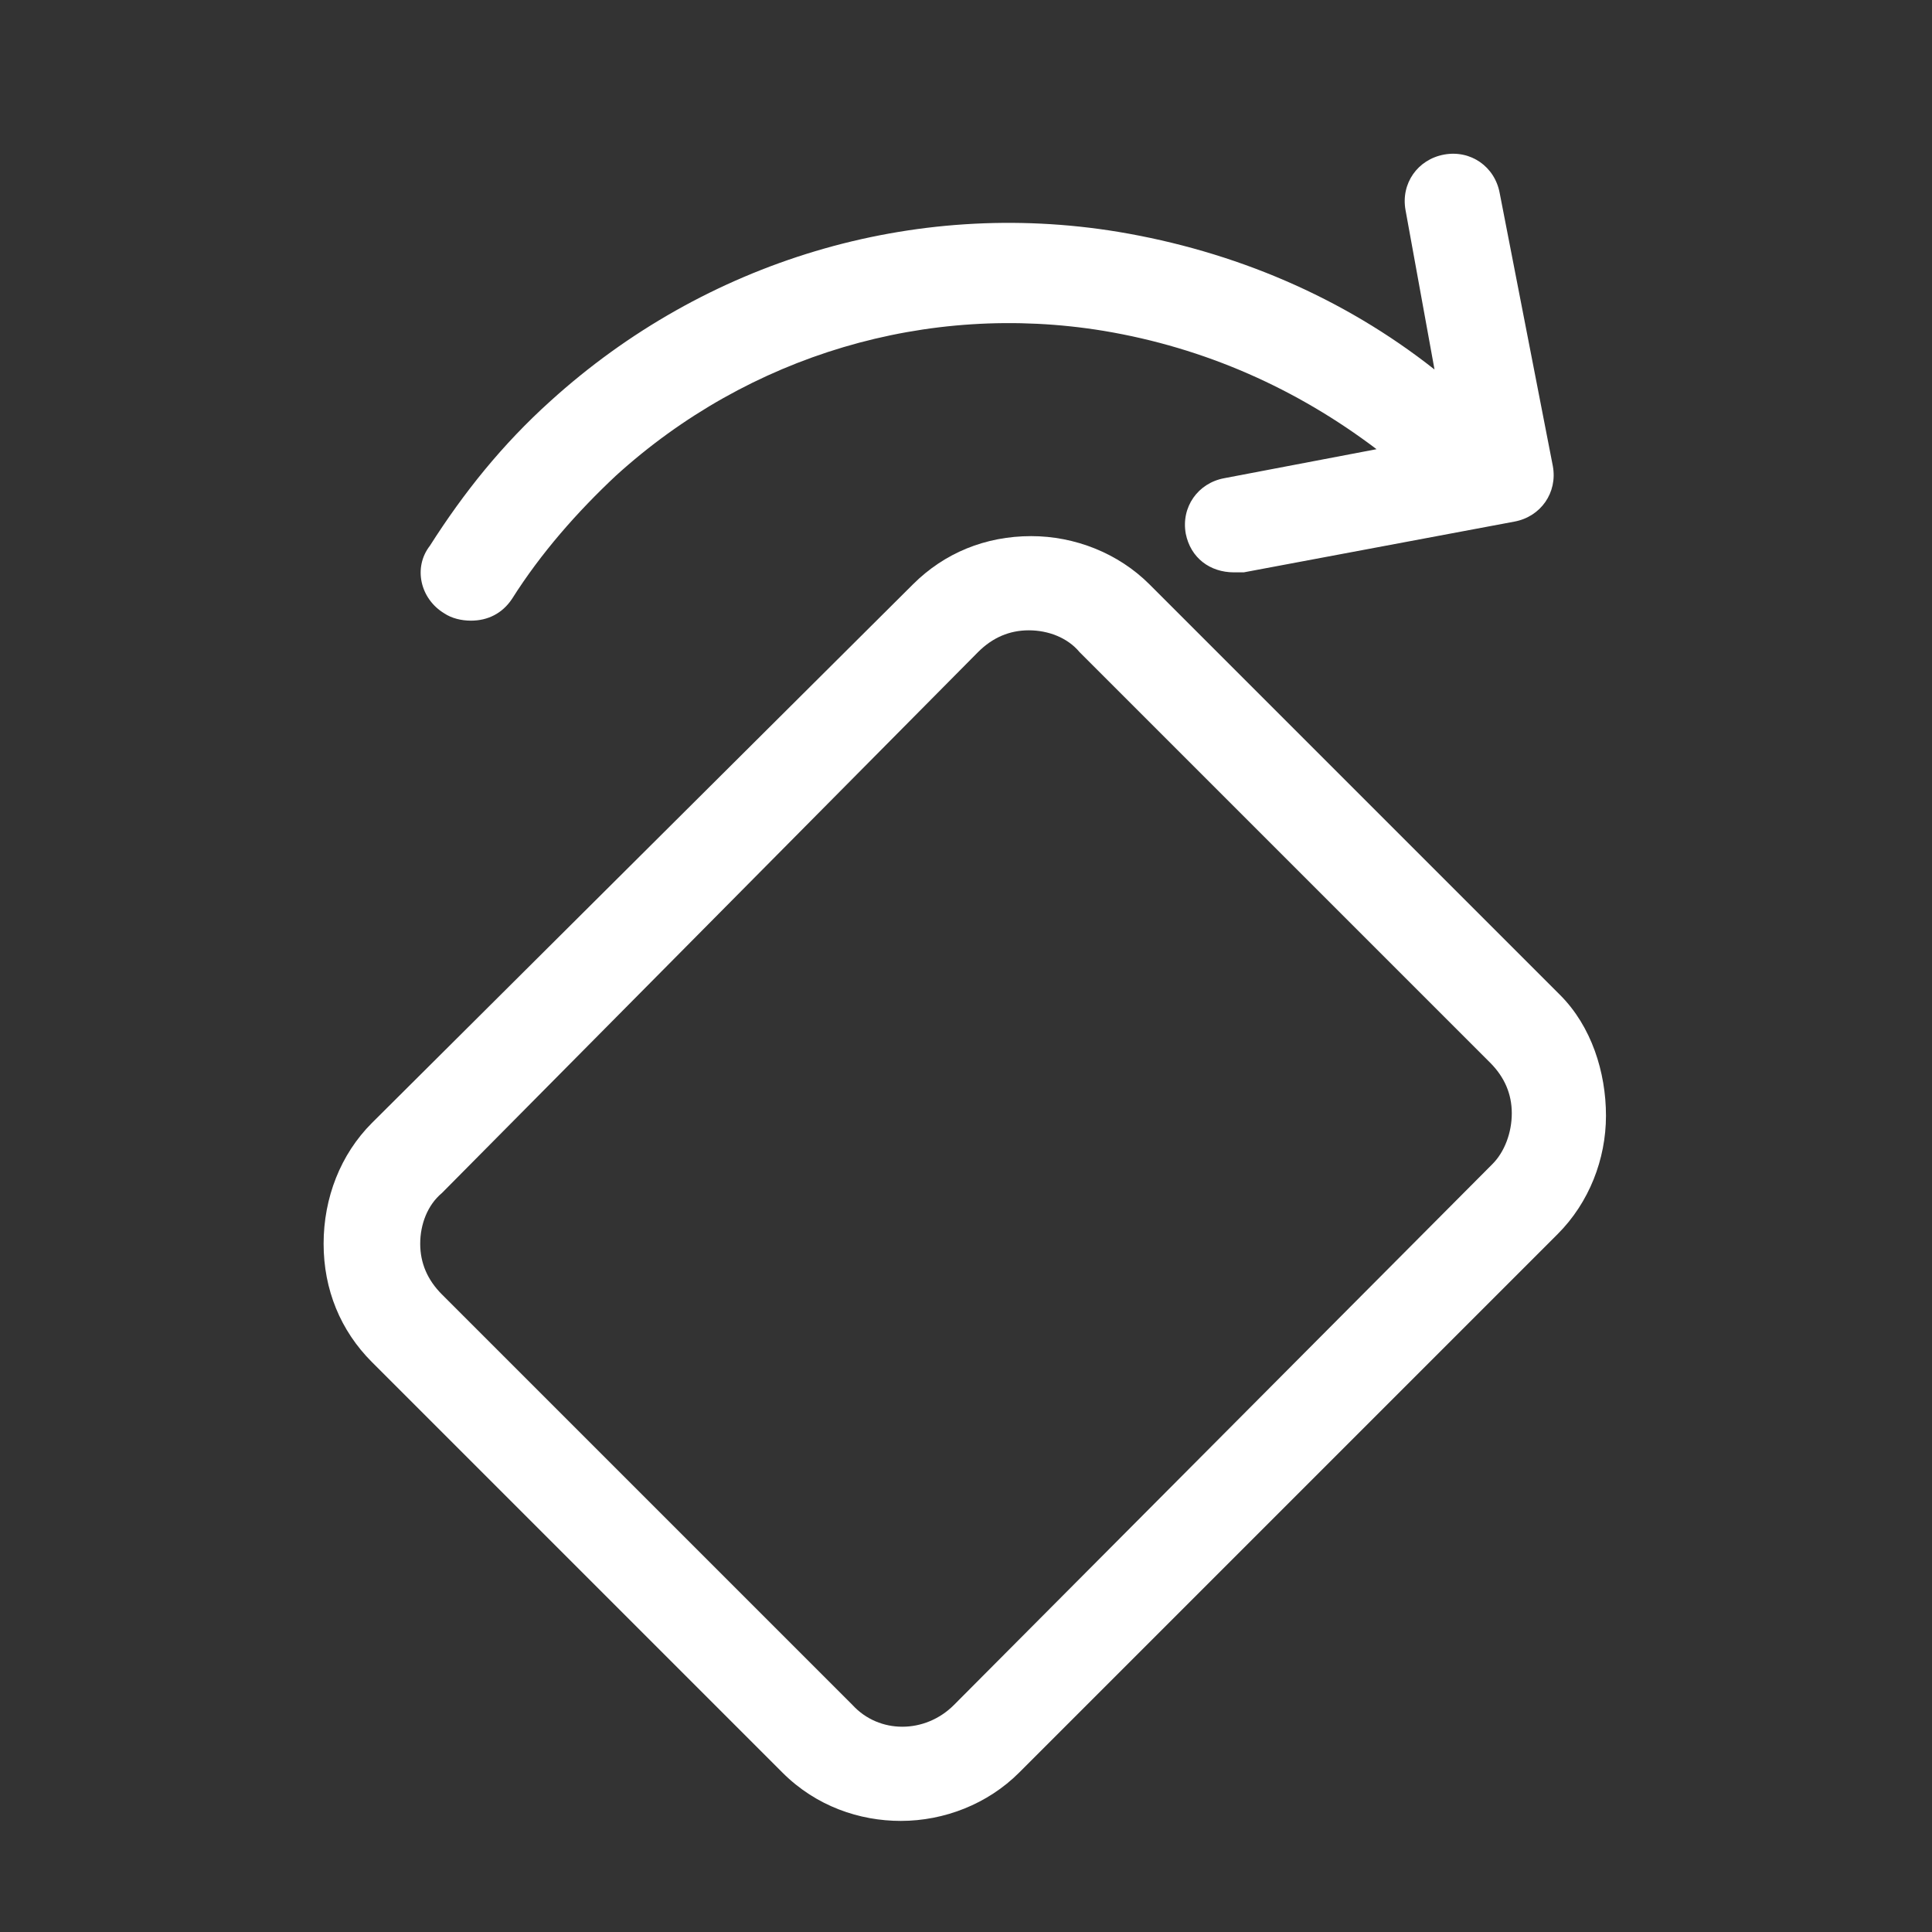 <?xml version="1.0" standalone="no"?>
<!DOCTYPE svg PUBLIC "-//W3C//DTD SVG 1.1//EN" "http://www.w3.org/Graphics/SVG/1.1/DTD/svg11.dtd"><svg t="1616551936519"
  class="icon" viewBox="0 0 1024 1024" version="1.1" xmlns="http://www.w3.org/2000/svg" p-id="3266"
  xmlns:xlink="http://www.w3.org/1999/xlink" width="256" height="256">
  <rect x="0" y="0" width="1024" height="1024" fill="#333333" stroke="none"/>
  <defs>
    <style type="text/css">
      path {
        fill: #fff;
      }
    </style>
  </defs>
  <path
    d="M826.88 527.36l-217.6-217.6c-16.64-16.64-39.68-25.6-62.72-25.6-24.32 0-46.08 8.96-62.72 25.6L197.12 595.2c-16.64 16.64-25.6 39.68-25.6 64s8.96 46.08 25.6 62.72l217.6 217.6c17.92 17.92 40.96 25.6 62.72 25.6 23.04 0 46.08-8.96 62.72-25.6l285.44-285.44c16.64-16.64 25.6-39.68 25.6-62.72s-7.68-47.36-24.32-64z m-35.84 89.6L505.6 903.68c-15.36 15.36-39.68 15.36-53.76 0l-217.6-217.6c-7.68-7.68-11.52-16.64-11.52-26.88s3.84-20.48 11.52-26.88L518.4 345.6c7.68-7.68 16.64-11.52 26.88-11.52s20.48 3.84 26.88 11.52l217.6 217.6c7.68 7.68 11.52 16.64 11.52 26.88s-3.84 20.48-10.24 26.88z"
    p-id="3267"></path>
  <path
    d="M235.52 325.12c3.84 2.56 8.96 3.84 14.08 3.84 8.96 0 16.64-3.84 21.76-11.52 15.36-24.32 34.56-46.08 55.04-65.28 70.4-64 165.12-92.16 258.56-76.8 53.76 8.96 102.4 30.72 144.64 62.72l-80.64 15.36c-14.08 2.56-23.04 15.36-20.48 29.44 2.56 12.8 12.8 20.48 25.6 20.48h5.12l143.36-26.88c14.08-2.56 23.04-15.36 20.48-29.44L794.88 102.4c-2.56-14.08-15.36-23.04-29.44-20.48-14.08 2.56-23.04 15.36-20.48 29.44l15.36 84.48c-48.64-38.4-106.24-62.72-167.68-72.96-108.8-17.92-218.88 15.36-300.8 89.6-25.6 23.04-46.08 48.64-64 76.8-8.96 11.52-5.12 28.16 7.68 35.84z"
    p-id="3268"></path>
</svg>